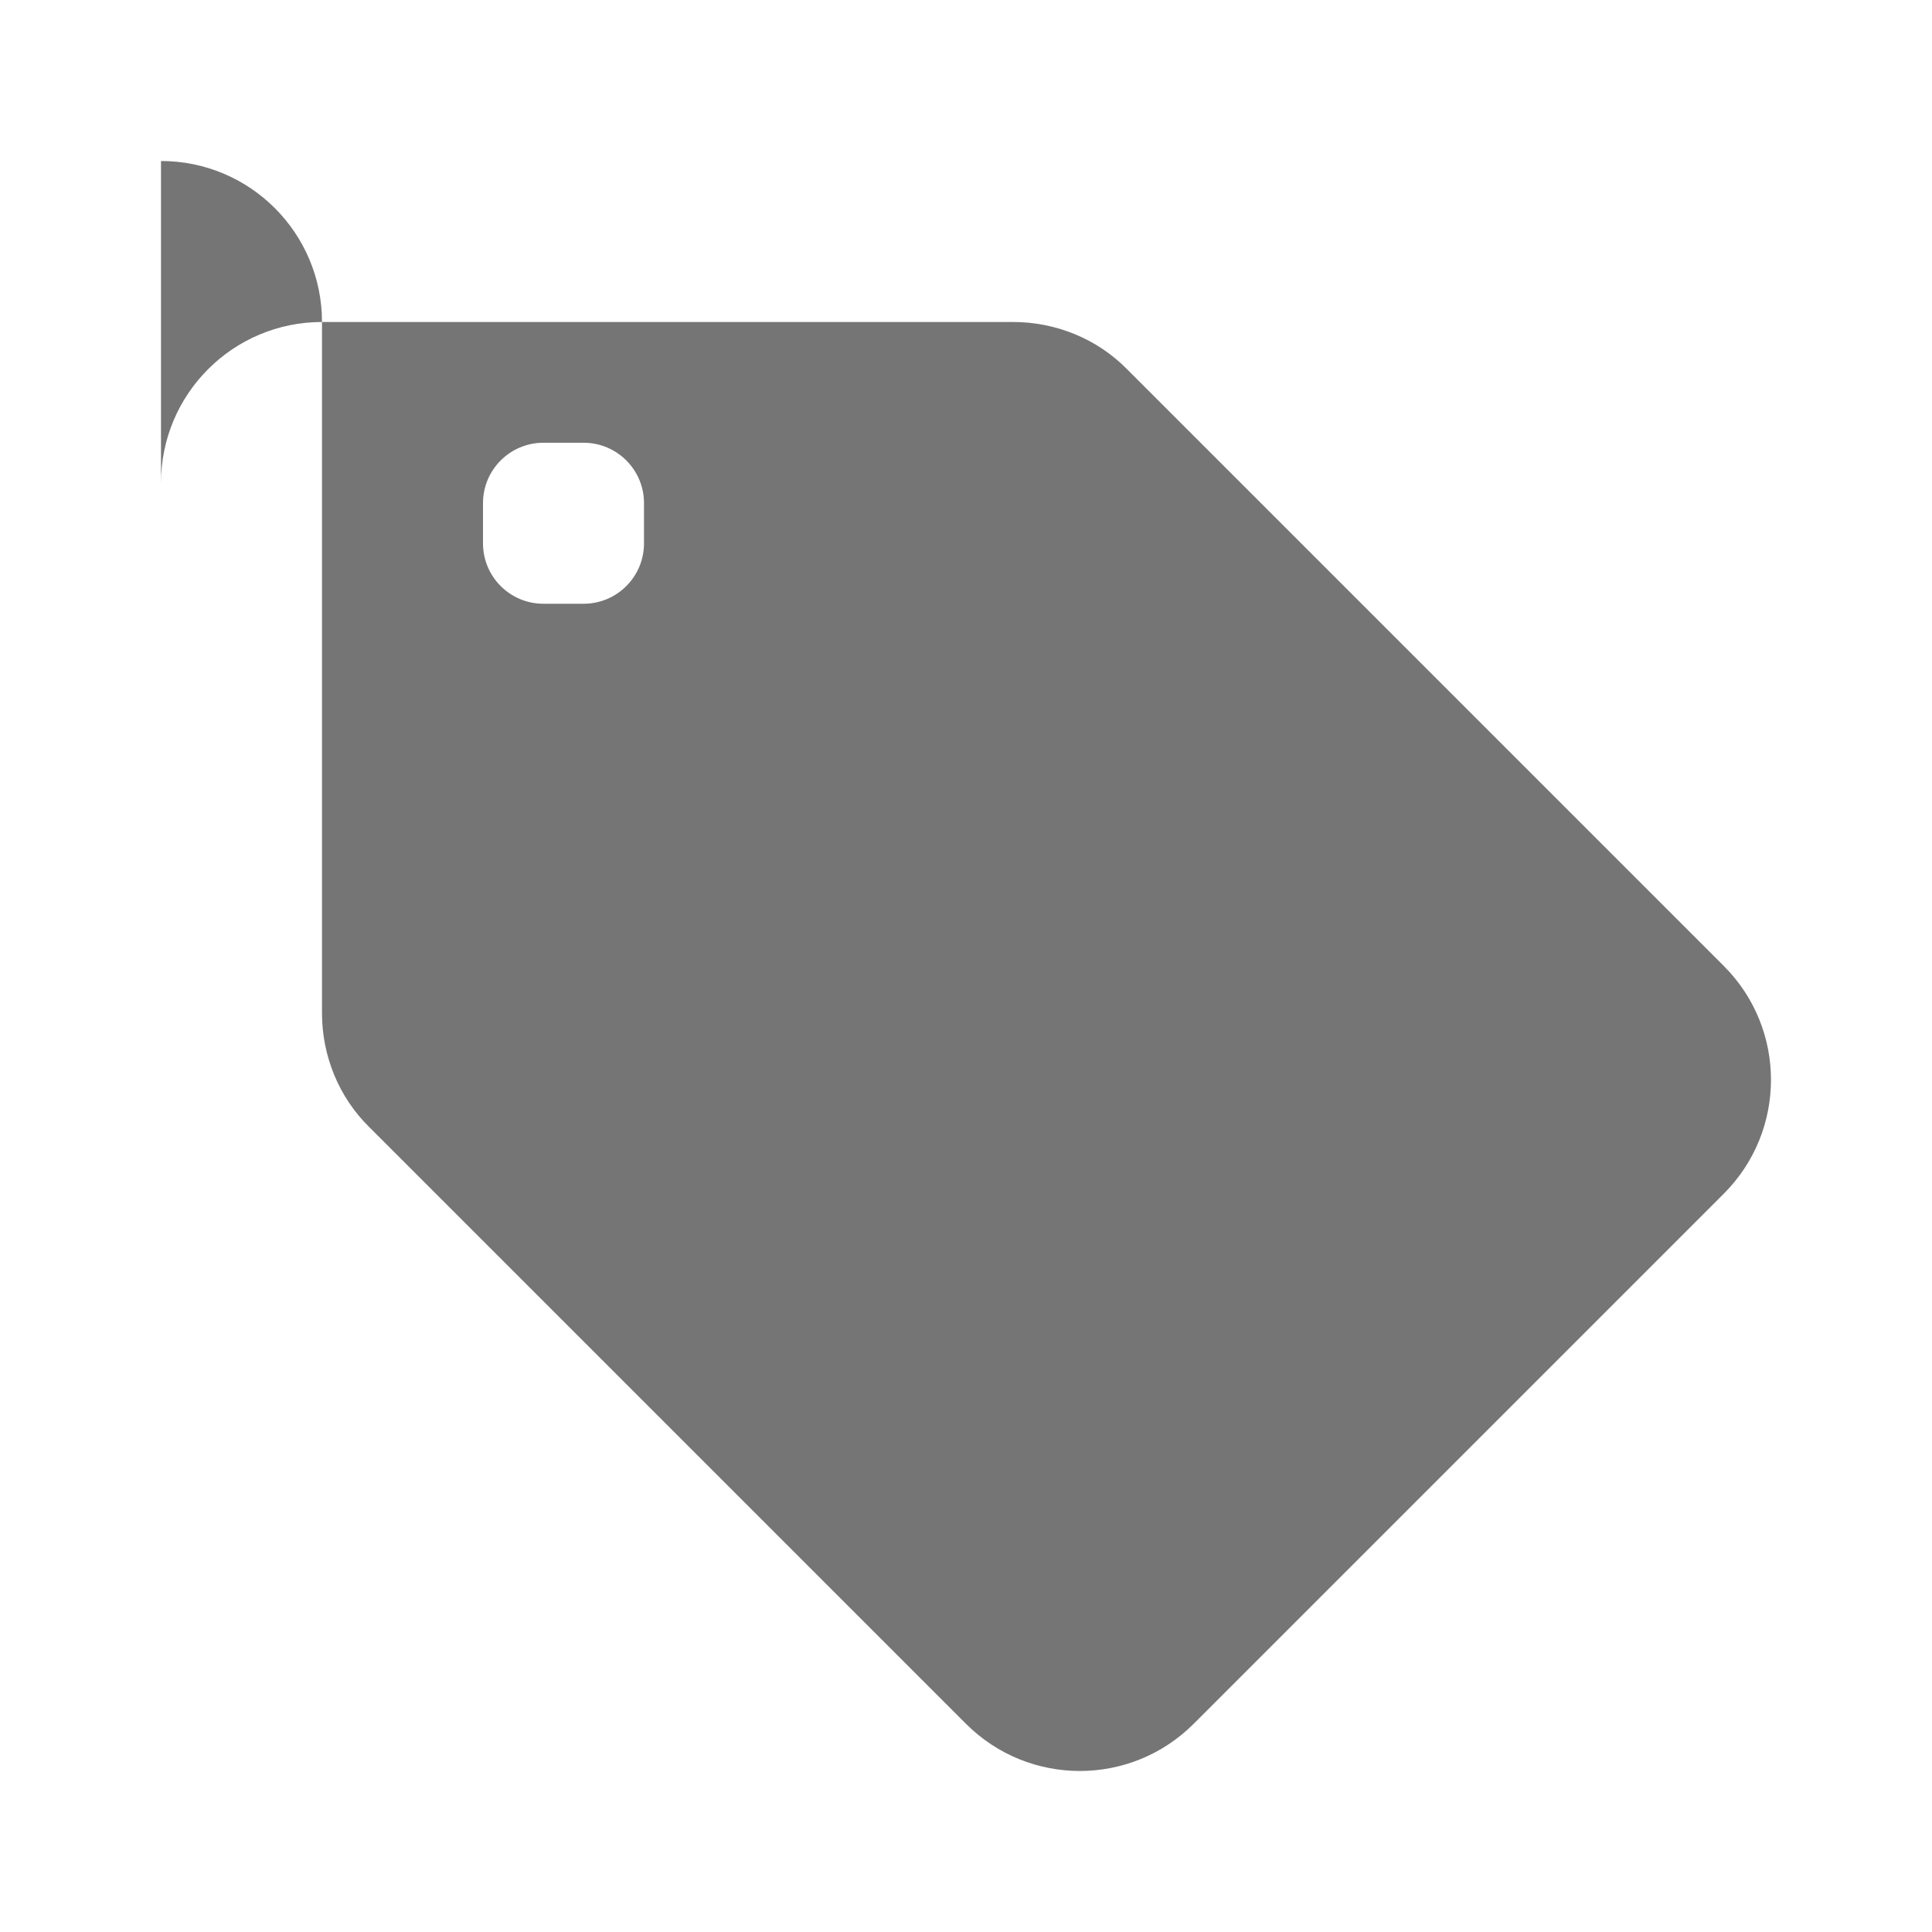<svg width="24" height="24" viewBox="0 0 24 24" fill="none" xmlns="http://www.w3.org/2000/svg">
  <path d="M2 6C2 4.895 2.895 4 4 4H12.586C13.119 4 13.632 4.211 14 4.586L21.414 12C22.195 12.781 22.195 14.047 21.414 14.828L14.828 21.414C14.047 22.195 12.781 22.195 12 21.414L4.586 14C4.211 13.632 4 13.119 4 12.586V4C4 2.895 3.105 2 2 2ZM6 6.75C6 7.164 6.336 7.5 6.75 7.5H7.25C7.664 7.5 8 7.164 8 6.75V6.25C8 5.836 7.664 5.5 7.25 5.5H6.75C6.336 5.5 6 5.836 6 6.25V6.75Z" fill="#757575"/>
</svg>
